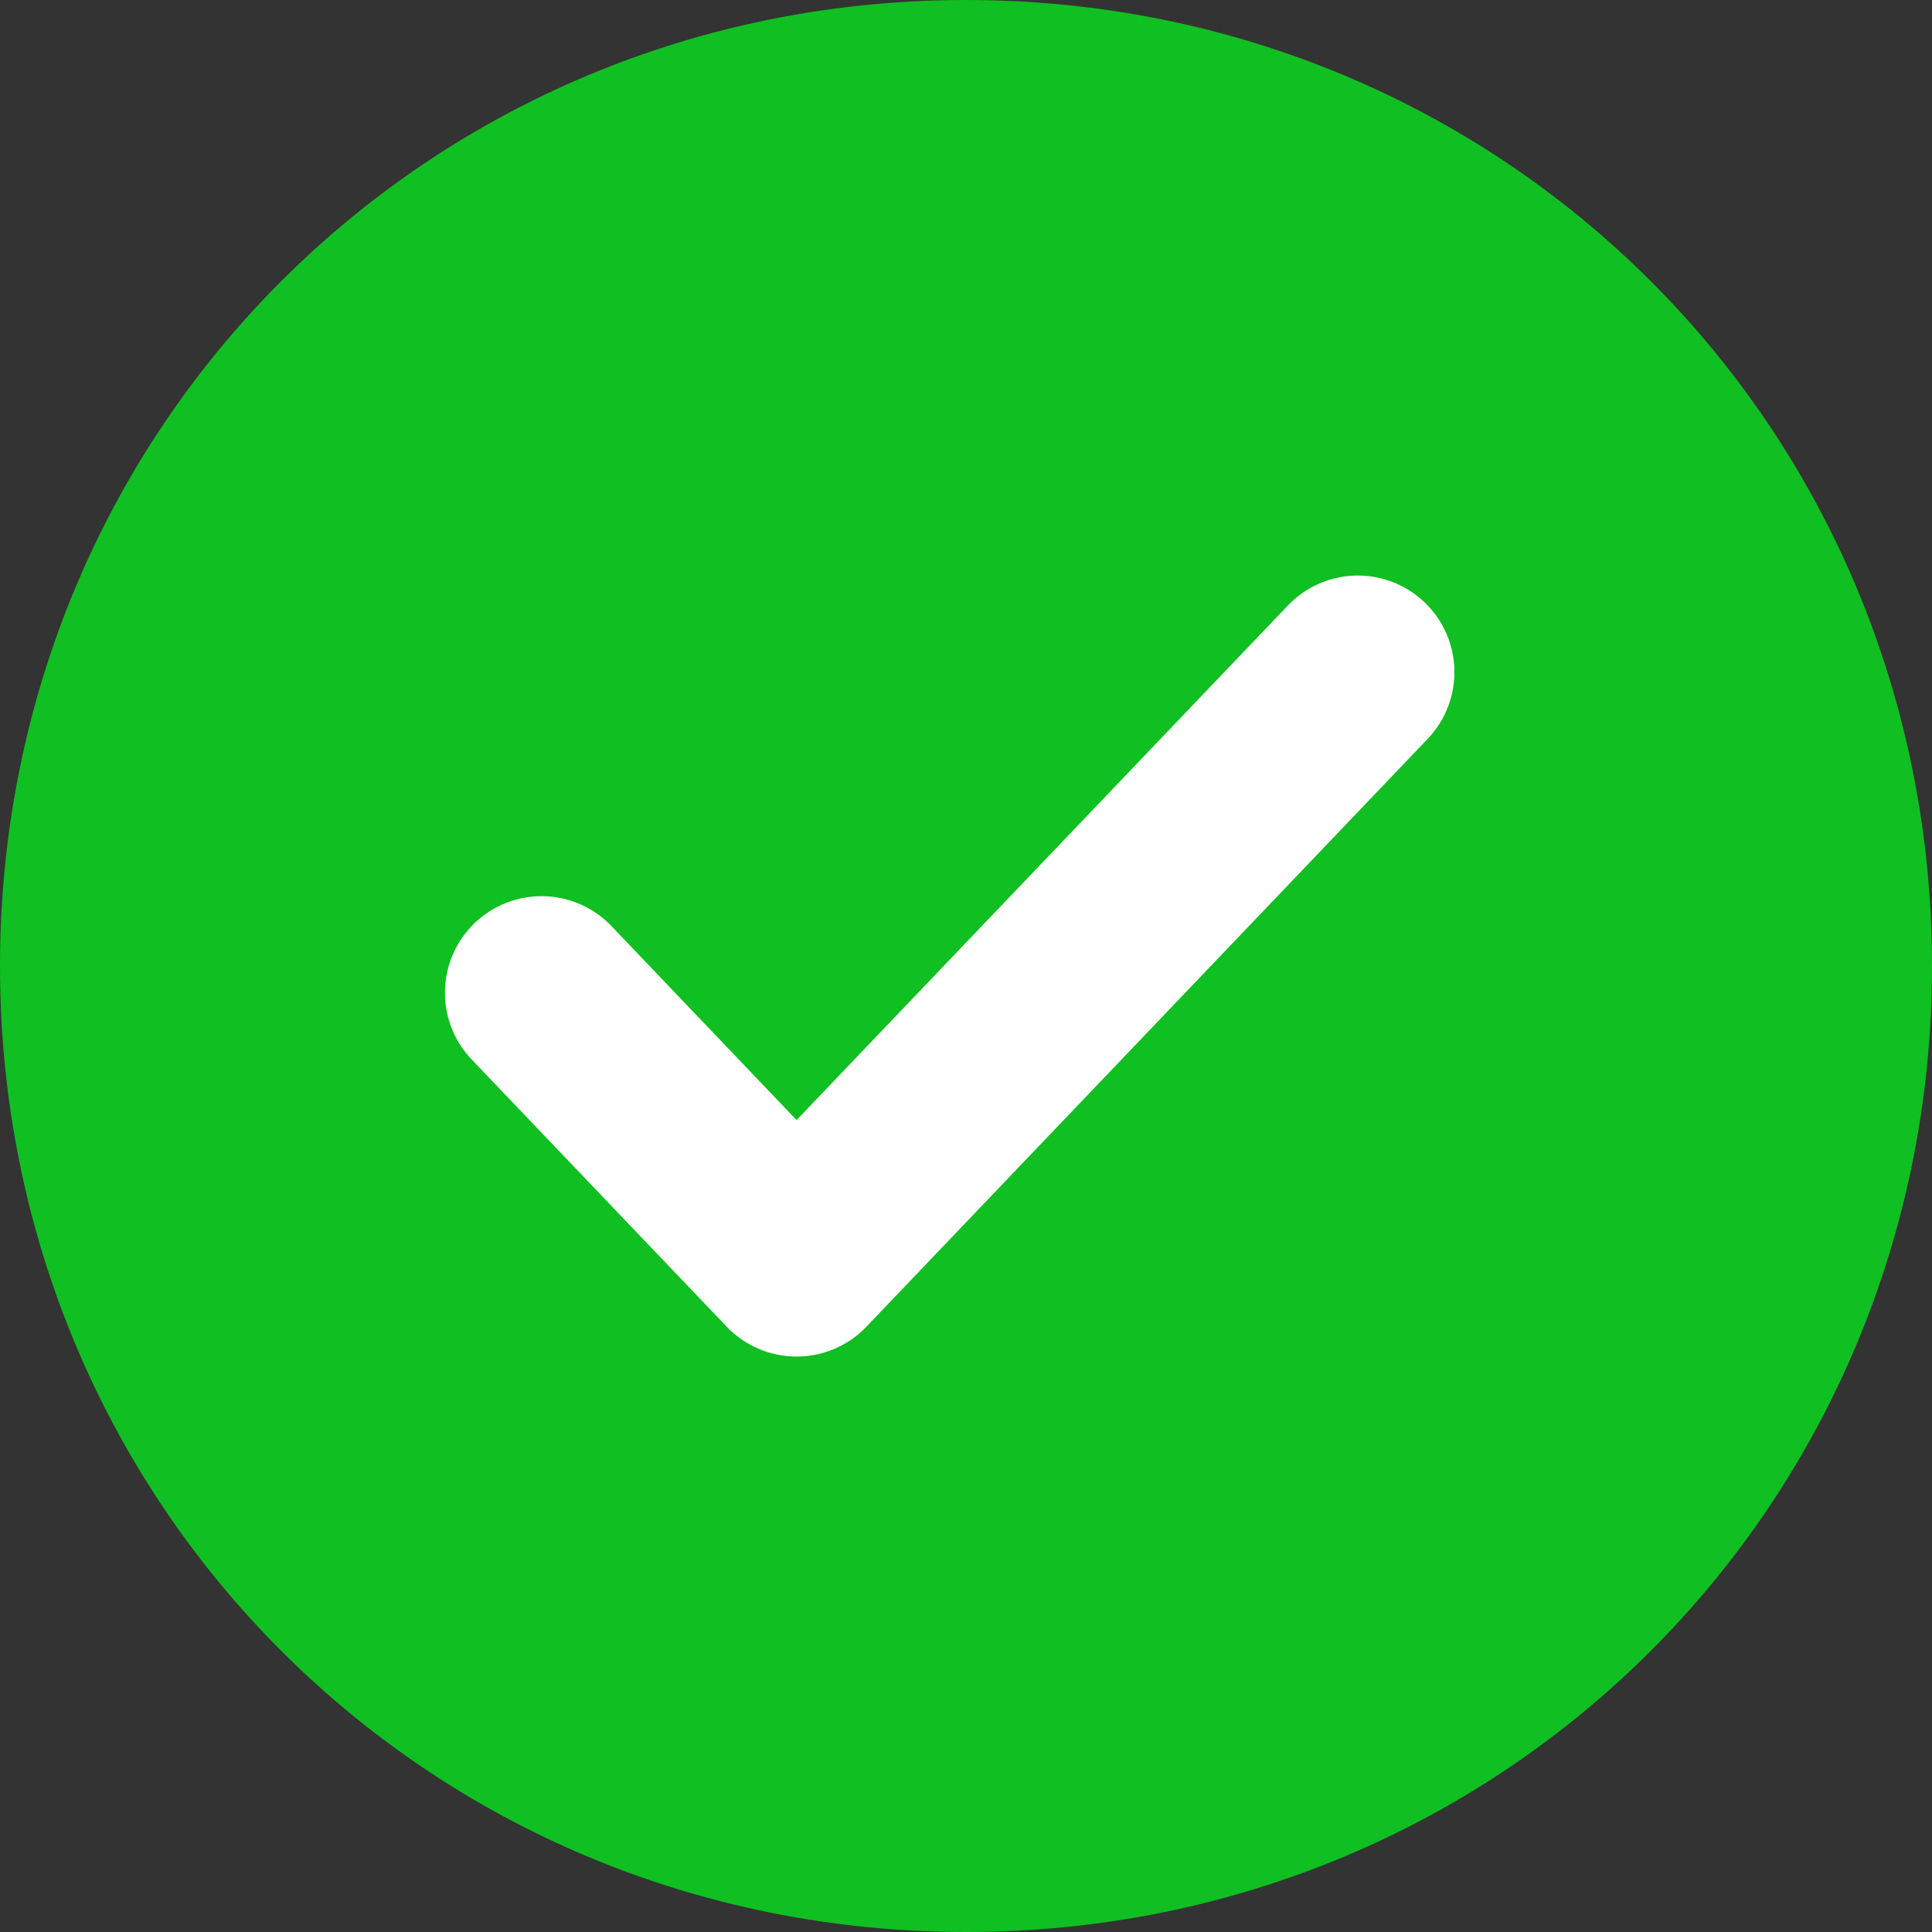 <svg width="20" height="20" viewBox="0 0 20 20" fill="none" xmlns="http://www.w3.org/2000/svg">
<rect x="0" y="0" width="20" height="20" fill="#333333" stroke="none"/>
<path d="M10 0C4.429 0 0 4.429 0 10C0 15.571 4.429 20 10 20C15.571 20 20 15.571 20 10C20 4.429 15.571 0 10 0Z" fill="#10BF21"/>
<path d="M14.056 6.958L8.246 13.043L5.606 10.277" stroke="white" stroke-width="2" stroke-linecap="round" stroke-linejoin="round"/>
</svg>
